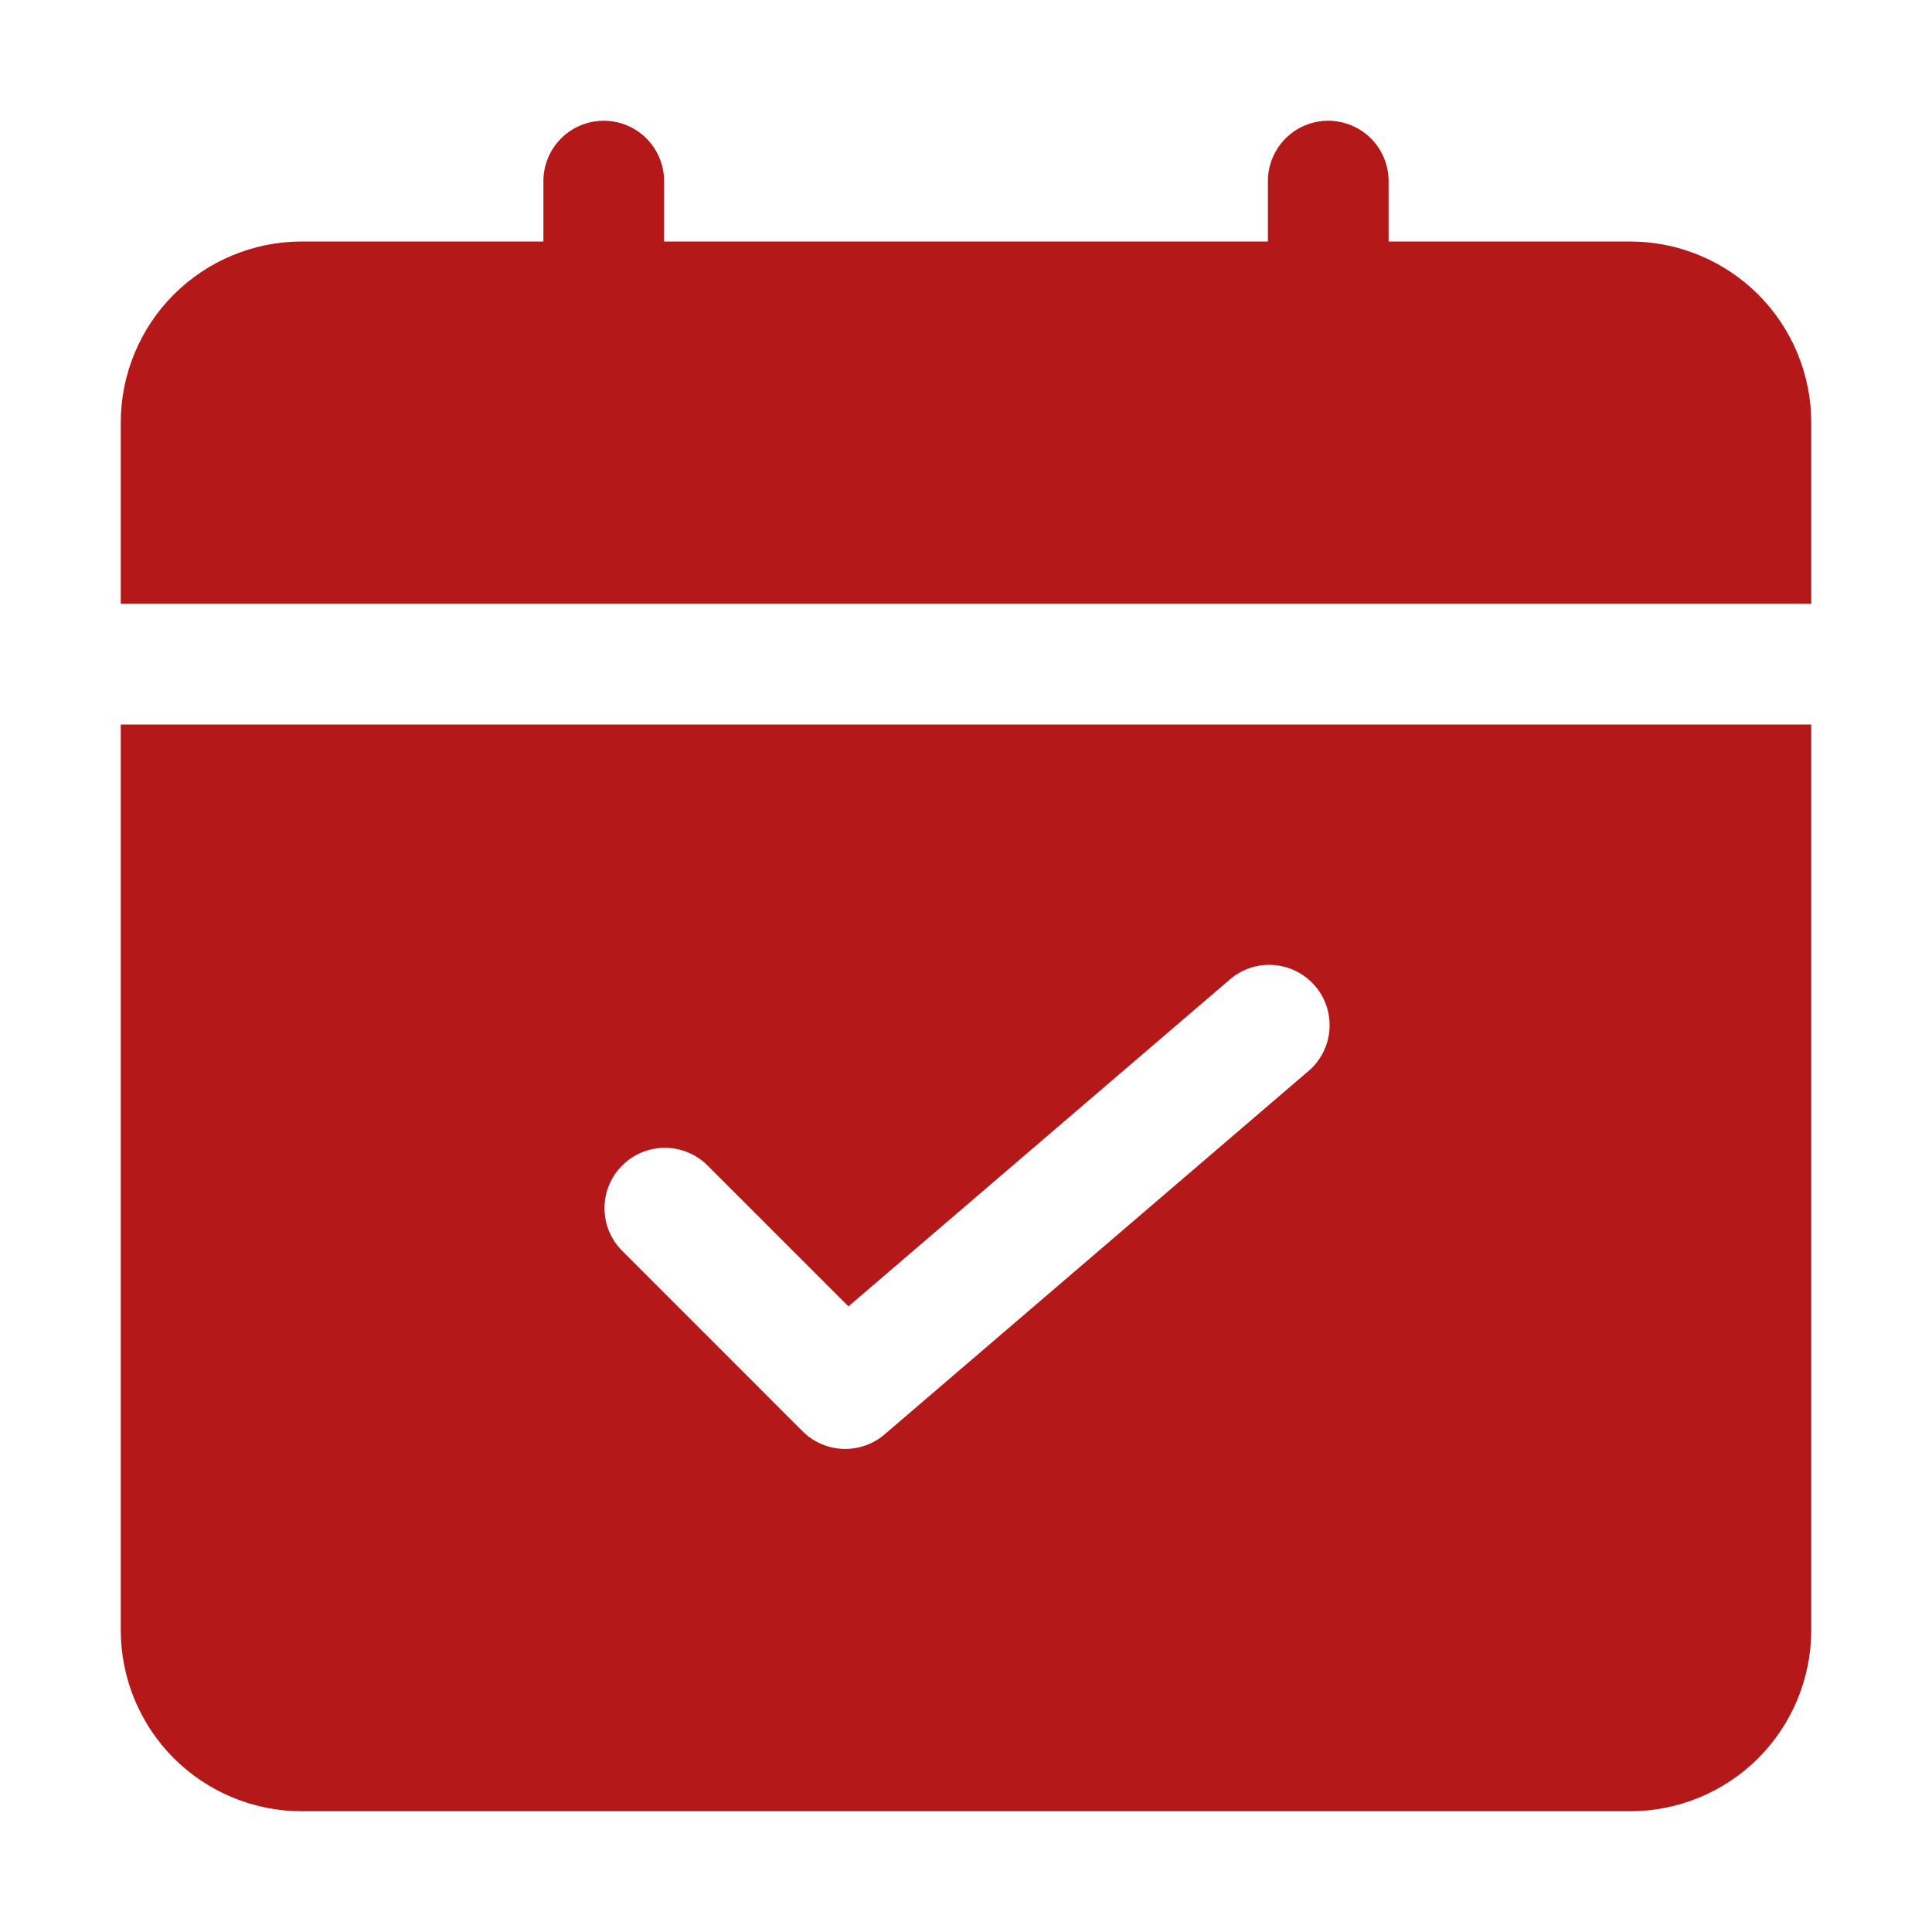 <svg width="38" height="38" viewBox="0 0 38 38" fill="none" xmlns="http://www.w3.org/2000/svg">
<path d="M35.625 11.875V8.312C35.625 7.368 35.25 6.462 34.582 5.793C33.913 5.125 33.007 4.75 32.062 4.75H27.312V3.562C27.312 3.248 27.187 2.946 26.965 2.723C26.742 2.5 26.44 2.375 26.125 2.375C25.81 2.375 25.508 2.5 25.285 2.723C25.063 2.946 24.938 3.248 24.938 3.562V4.75H13.062V3.562C13.062 3.248 12.937 2.946 12.715 2.723C12.492 2.5 12.19 2.375 11.875 2.375C11.56 2.375 11.258 2.5 11.035 2.723C10.813 2.946 10.688 3.248 10.688 3.562V4.75H5.938C4.993 4.75 4.087 5.125 3.418 5.793C2.75 6.462 2.375 7.368 2.375 8.312V11.875H35.625ZM2.375 14.25V32.062C2.375 33.007 2.75 33.913 3.418 34.582C4.087 35.25 4.993 35.625 5.938 35.625H32.062C33.007 35.625 33.913 35.25 34.582 34.582C35.25 33.913 35.625 33.007 35.625 32.062V14.25H2.375ZM25.709 21.089L17.397 28.214C17.17 28.408 16.878 28.509 16.579 28.498C16.28 28.486 15.997 28.362 15.785 28.151L12.223 24.588C12.007 24.364 11.887 24.064 11.89 23.753C11.892 23.442 12.017 23.144 12.237 22.924C12.458 22.703 12.755 22.579 13.067 22.576C13.378 22.573 13.678 22.693 13.902 22.909L16.688 25.695L24.169 19.283C24.287 19.177 24.425 19.095 24.575 19.043C24.724 18.991 24.883 18.969 25.041 18.98C25.199 18.99 25.354 19.032 25.495 19.103C25.637 19.174 25.763 19.272 25.866 19.393C25.97 19.513 26.047 19.653 26.096 19.804C26.144 19.955 26.161 20.114 26.147 20.272C26.133 20.43 26.087 20.583 26.012 20.723C25.938 20.863 25.836 20.986 25.713 21.086L25.709 21.089Z" fill="#B51819"/>
</svg>
